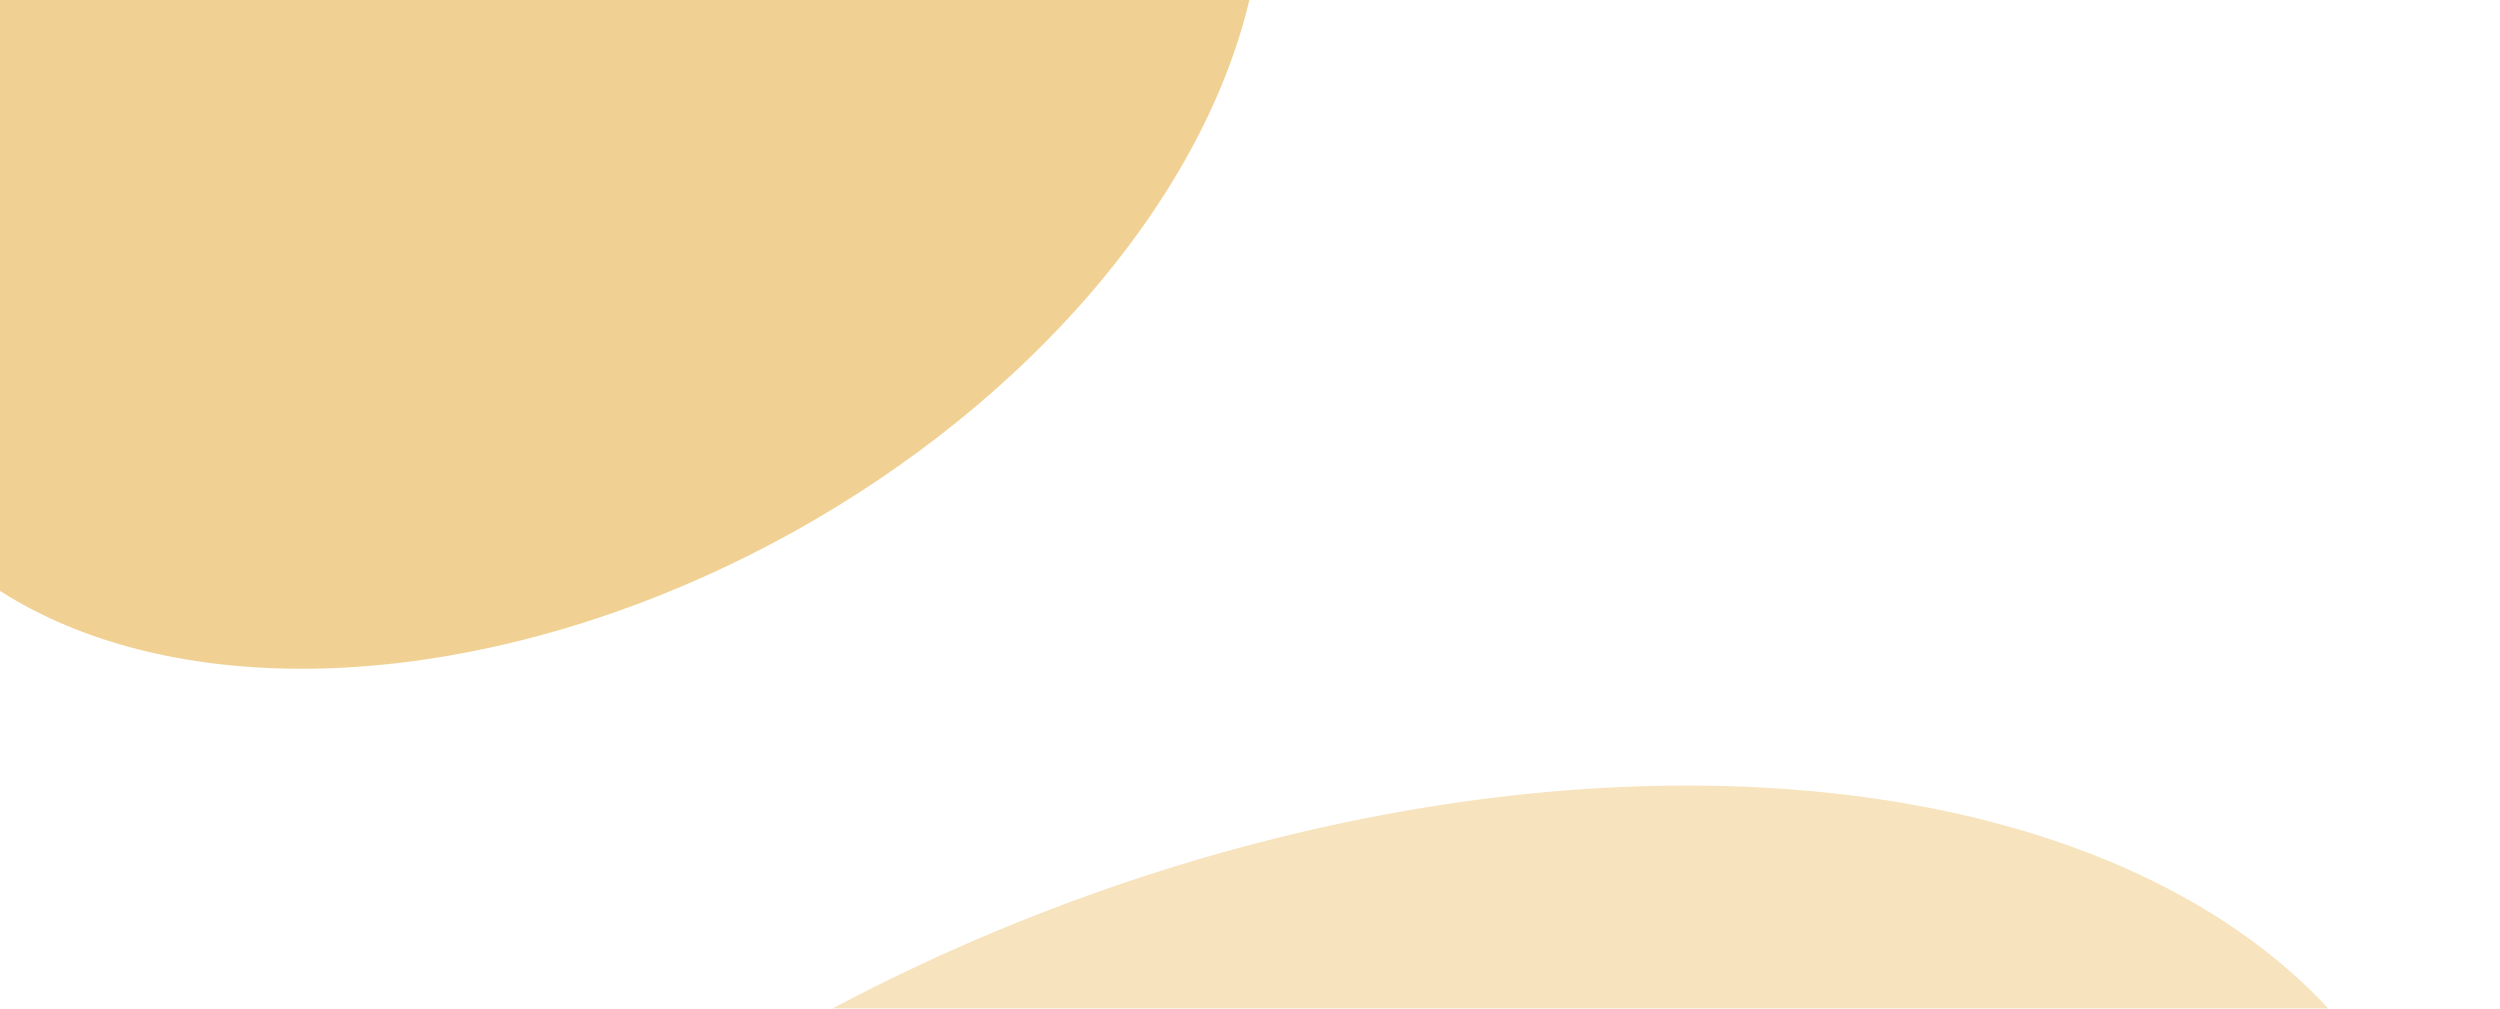 <svg width="2300" height="928" viewBox="0 0 1440 928" fill="none" xmlns="http://www.w3.org/2000/svg">
<g filter="url(#filter0_f_180_586)">
<ellipse cx="112.495" cy="027.372" rx="703.772" ry="459" transform="rotate(-29 212.495 127.372)" fill="#E4A428" fill-opacity="0.5"/>
</g>
<g filter="url(#filter1_f_180_586)">
<ellipse cx="772.399" cy="1455.25" rx="662.097" ry="1096.99" transform="rotate(69 772.399 1455.25)" fill="#E4A428" fill-opacity="0.3"/>
</g>
<defs>
<filter id="filter0_f_180_586" x="-500.423" y="-371.775" width="2000.83" height="1400.294" filterUnits="userSpaceOnUse" color-interpolation-filters="sRGB">
<feFlood flood-opacity="0" result="BackgroundImageFix"/>
<feBlend mode="normal" in="SourceGraphic" in2="BackgroundImageFix" result="shape"/>
<feGaussianBlur stdDeviation="64.5" result="effect1_foregroundBlur_180_586"/>
</filter>
<filter id="filter1_f_180_586" x="-408.087" y="593.609" width="2360.97" height="1723.27" filterUnits="userSpaceOnUse" color-interpolation-filters="sRGB">
<feFlood flood-opacity="0" result="BackgroundImageFix"/>
<feBlend mode="normal" in="SourceGraphic" in2="BackgroundImageFix" result="shape"/>
<feGaussianBlur stdDeviation="64.5" result="effect1_foregroundBlur_180_586"/>
</filter>
</defs>
</svg>

